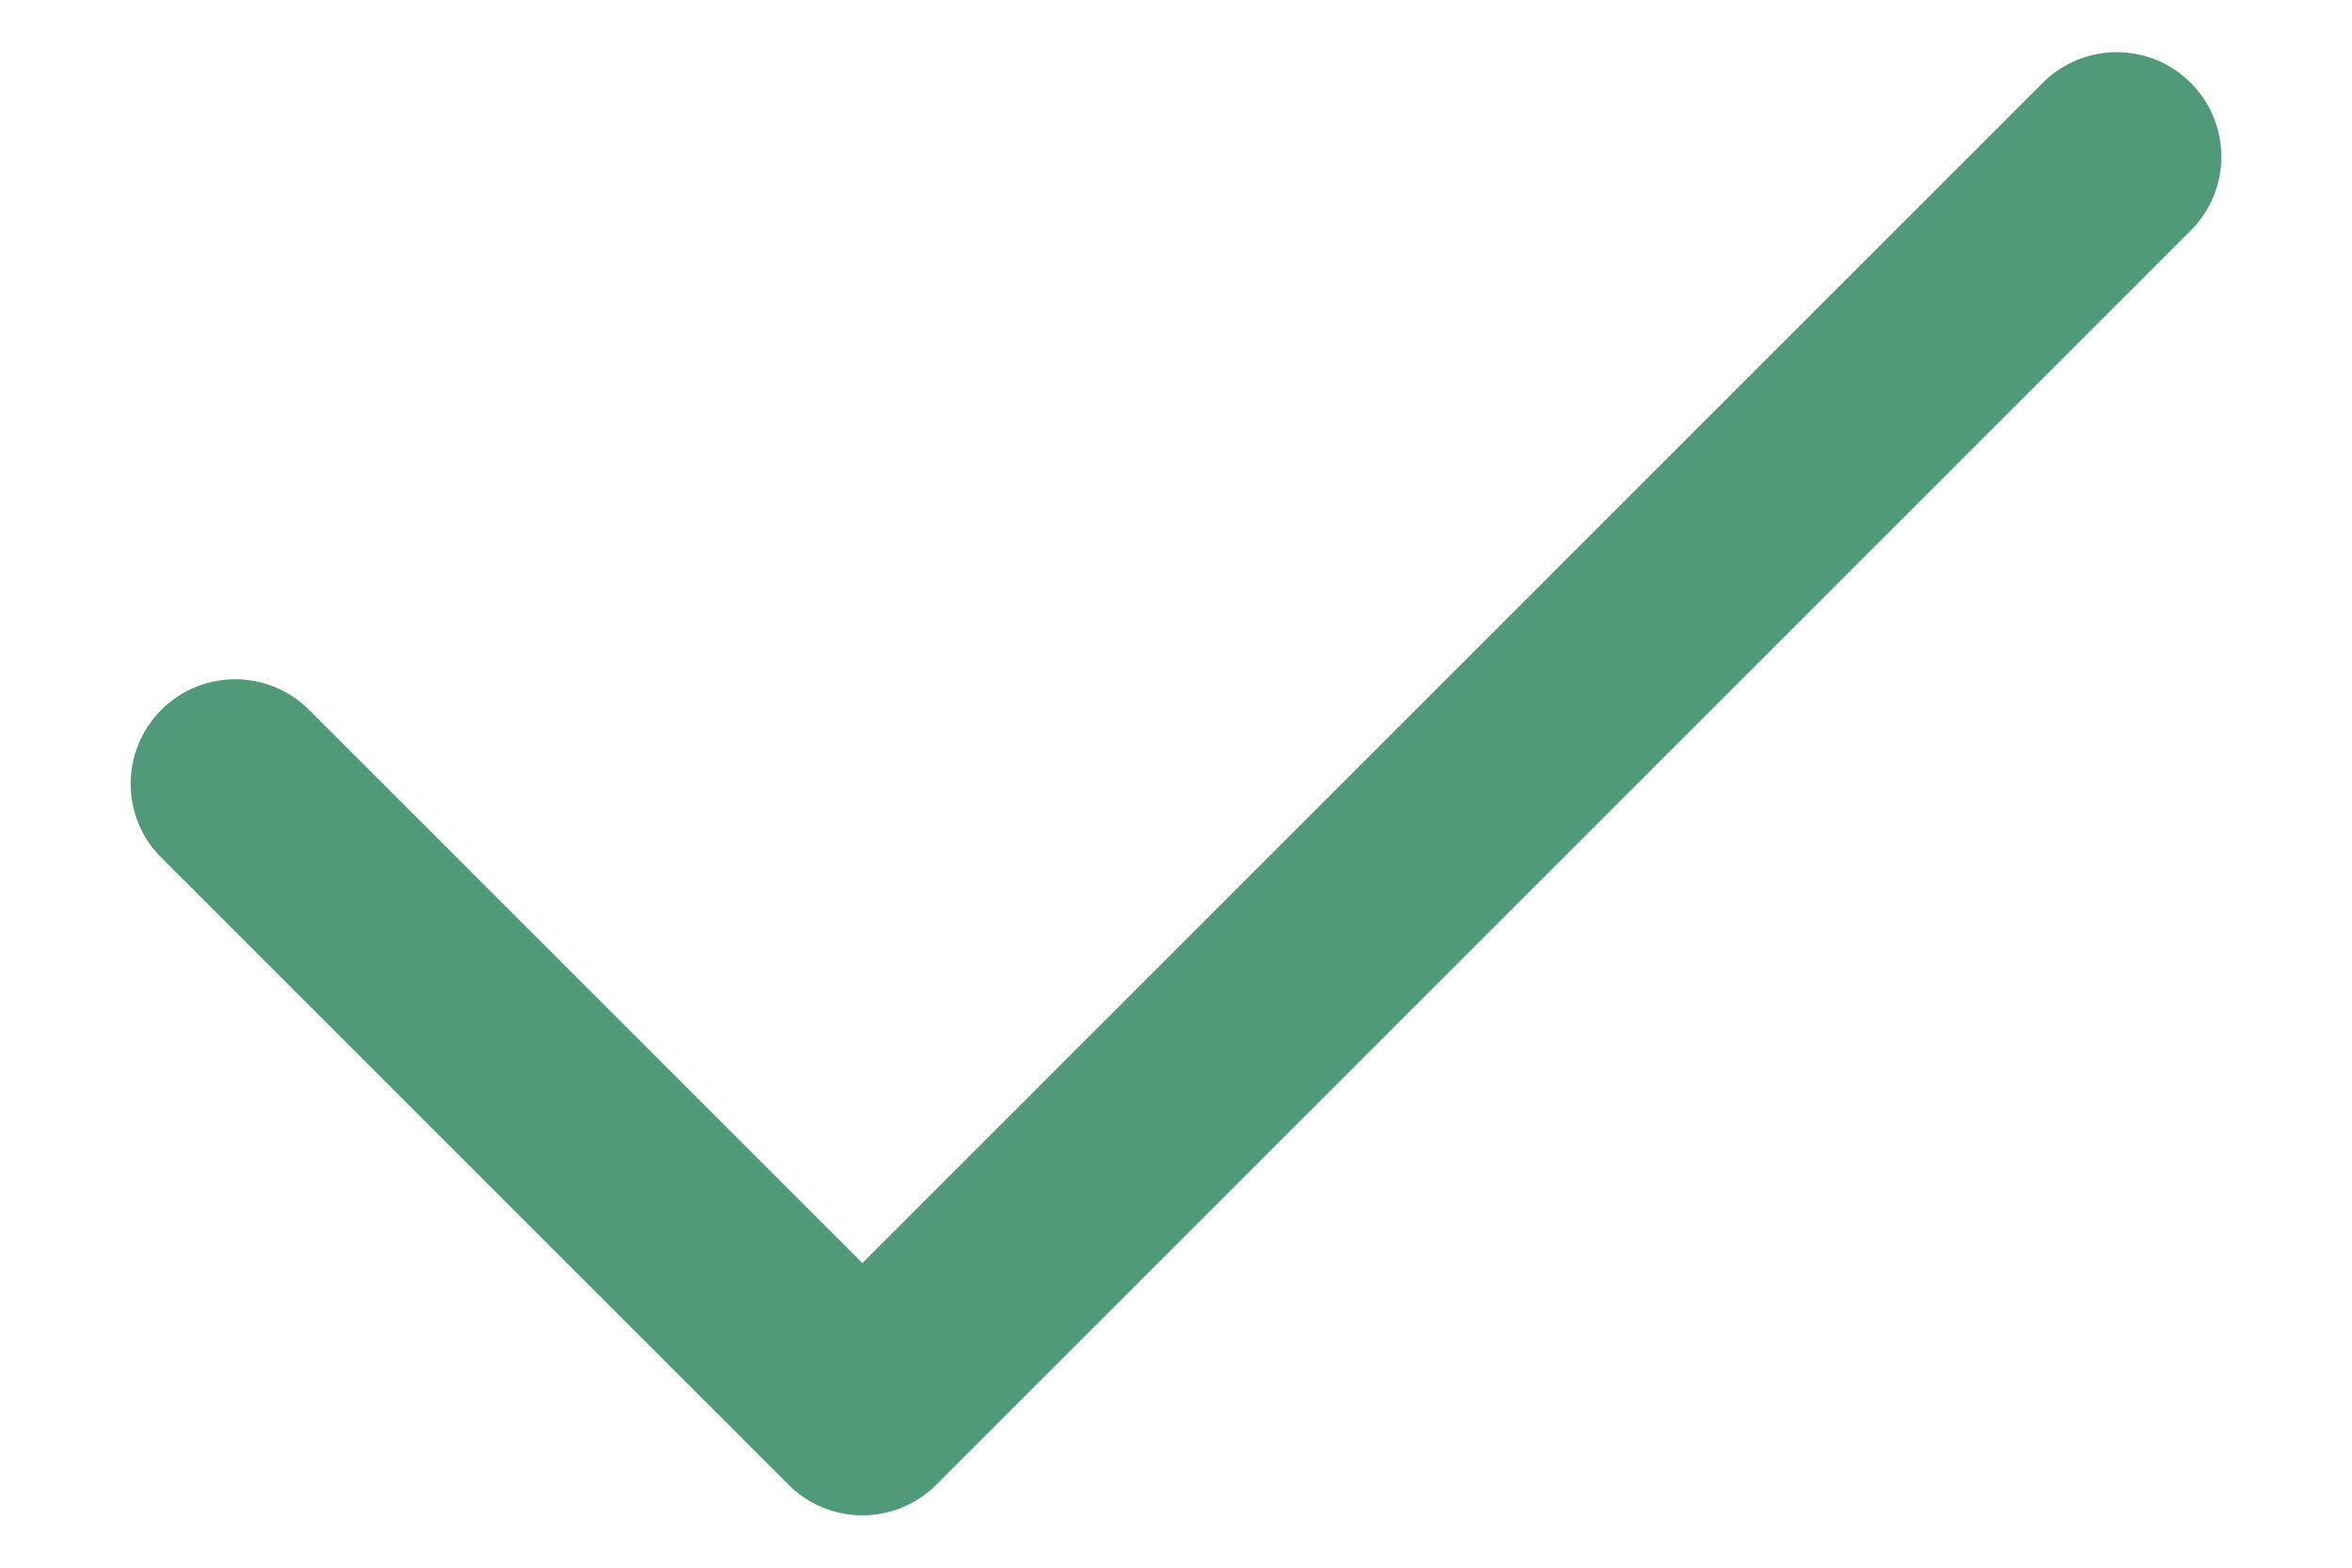 <svg width="15" height="10" viewBox="0 0 15 10" fill="none" xmlns="http://www.w3.org/2000/svg">
<path fill-rule="evenodd" clip-rule="evenodd" d="M13.971 0.528C14.232 0.789 14.232 1.211 13.971 1.471L5.971 9.471C5.711 9.731 5.289 9.731 5.029 9.471L1.029 5.471C0.768 5.211 0.768 4.789 1.029 4.528C1.289 4.268 1.711 4.268 1.971 4.528L5.5 8.057L13.028 0.528C13.289 0.268 13.711 0.268 13.971 0.528Z" fill="#509979"/>
</svg>
